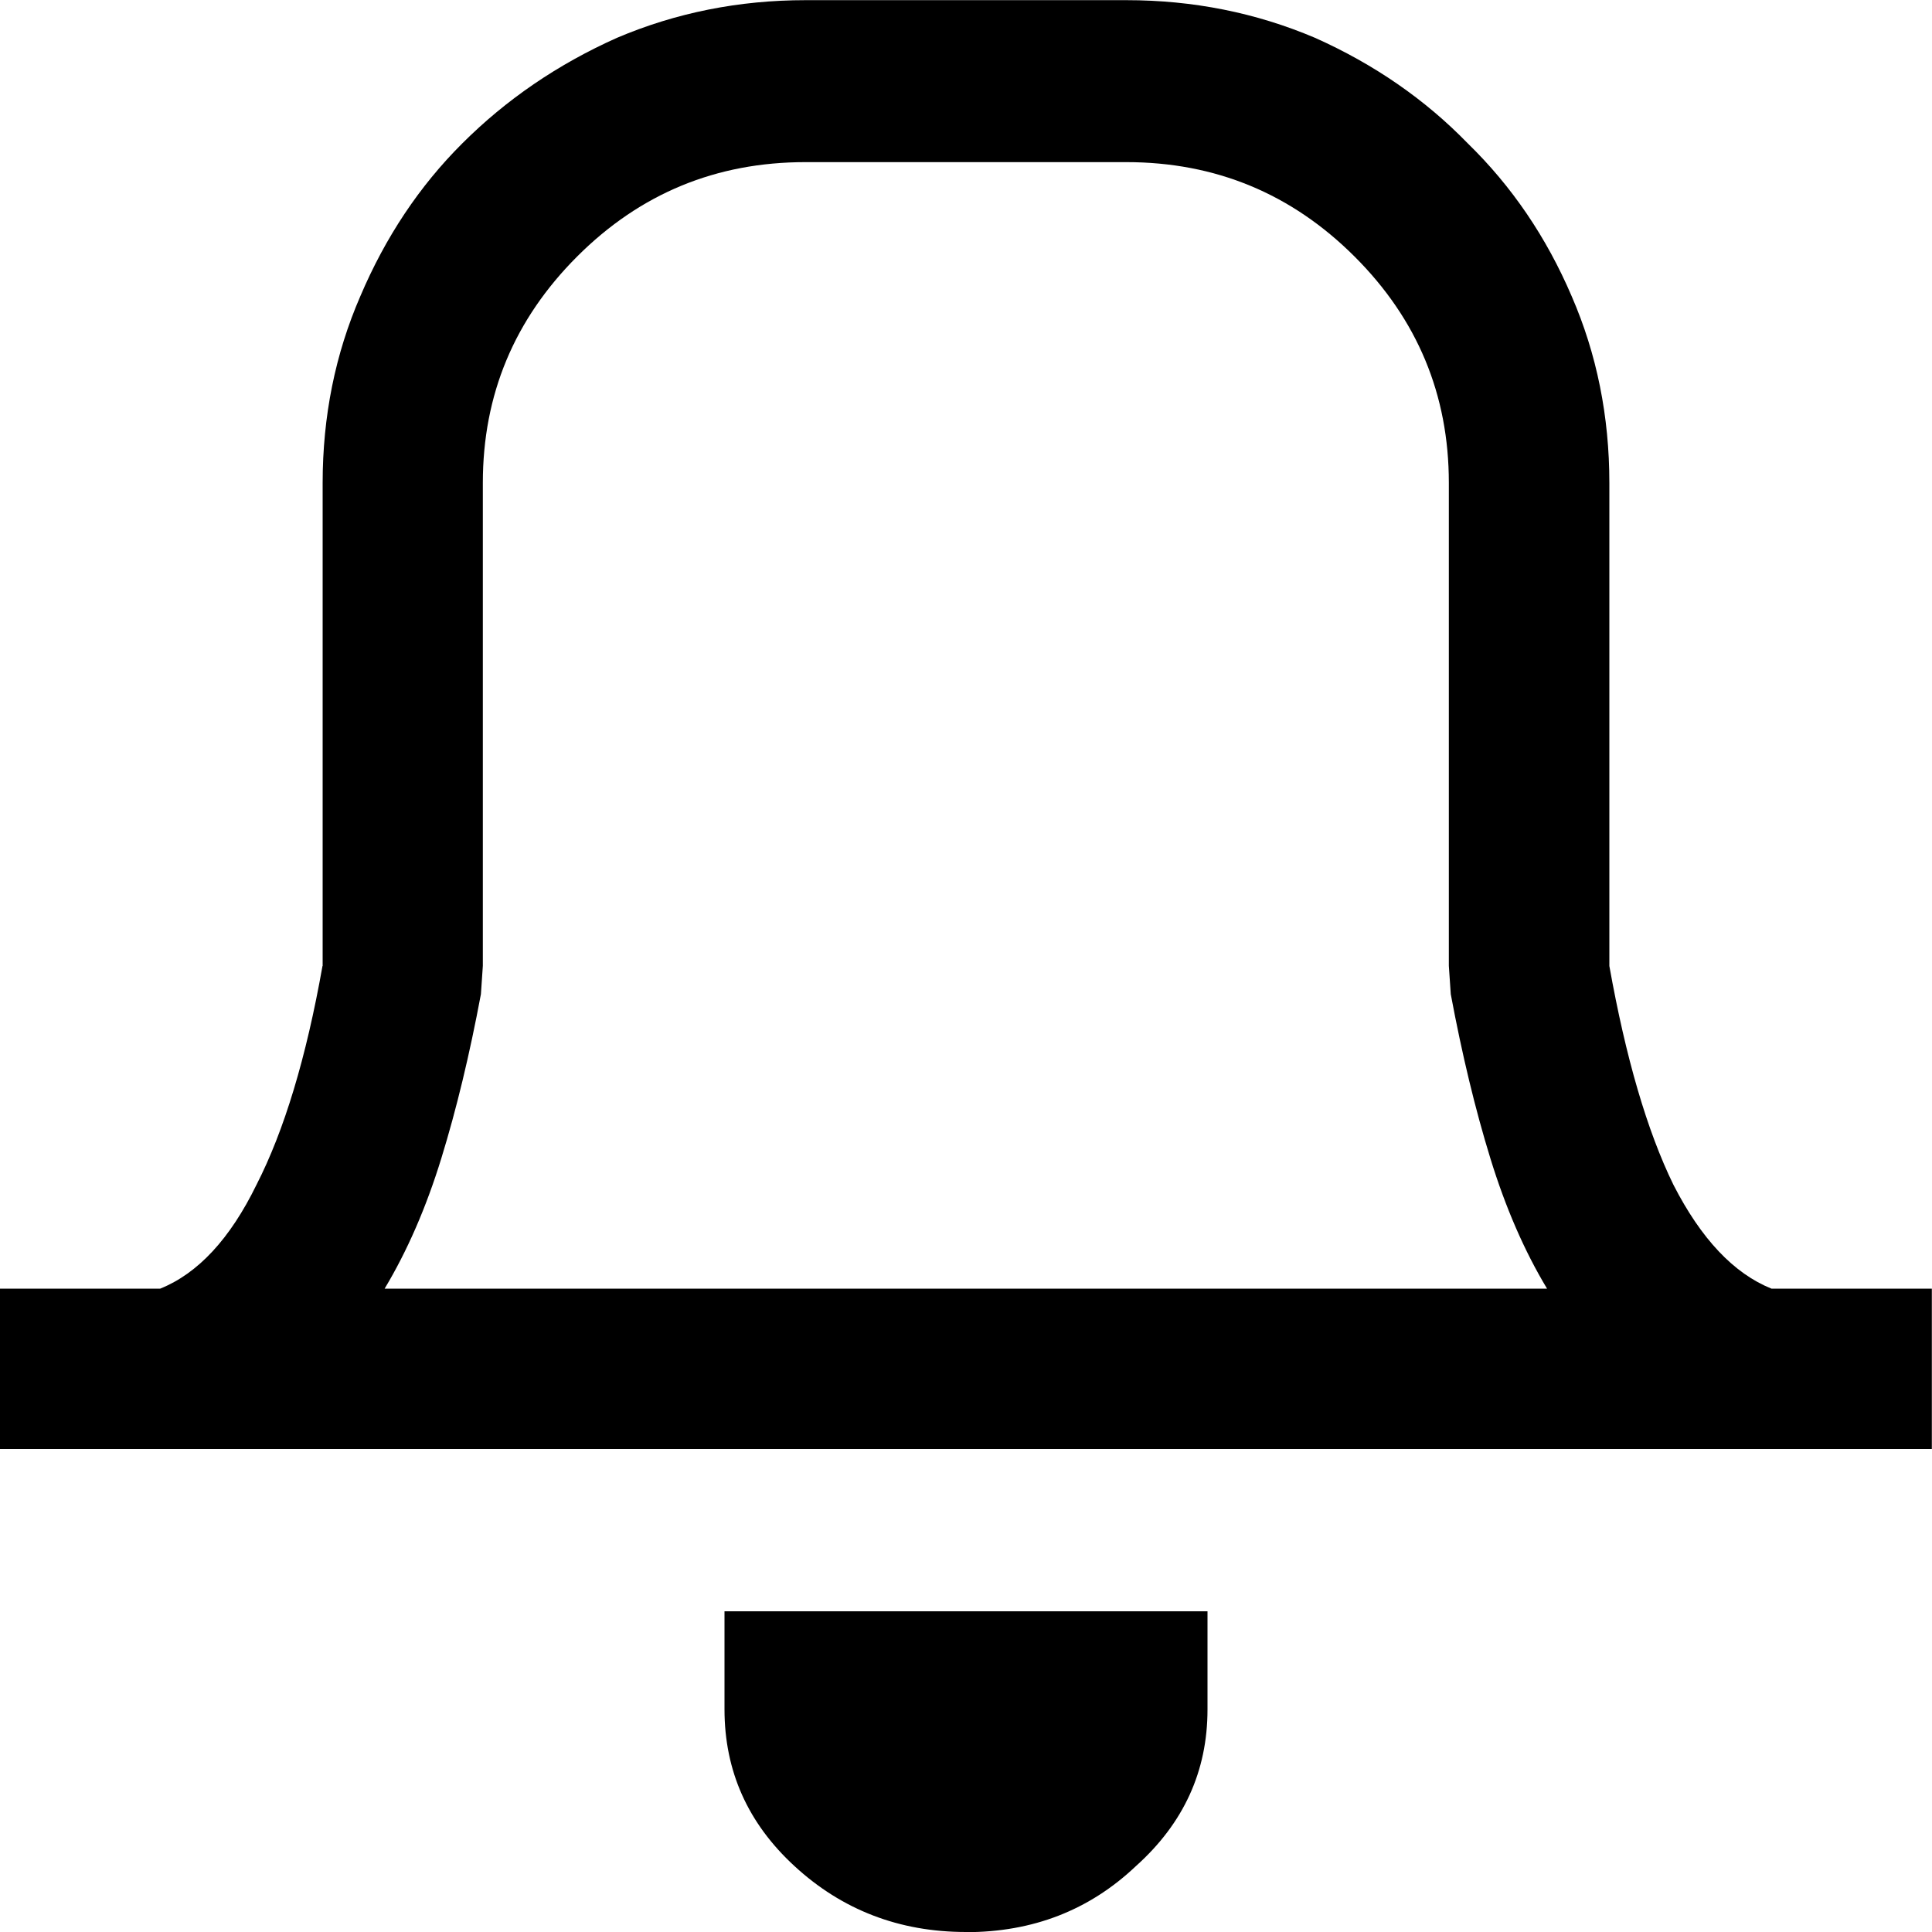 <!-- Generated by IcoMoon.io -->
<svg version="1.1" xmlns="http://www.w3.org/2000/svg" width="12" height="12" viewBox="0 0 12 12">
<title>notification</title>
<path d="M2.004 6v-3c0-0.414 0.078-0.801 0.234-1.16 0.156-0.367 0.367-0.684 0.633-0.949 0.273-0.273 0.594-0.492 0.961-0.656 0.367-0.156 0.758-0.234 1.172-0.234h1.992c0.414 0 0.805 0.078 1.172 0.234 0.367 0.164 0.684 0.383 0.949 0.656 0.273 0.266 0.488 0.582 0.645 0.949 0.156 0.359 0.234 0.746 0.234 1.16v3c0.102 0.57 0.234 1.023 0.398 1.359 0.172 0.336 0.375 0.551 0.609 0.645h0.996v0.996h-12v-0.996h0.996c0.234-0.094 0.434-0.309 0.598-0.645 0.172-0.336 0.309-0.789 0.41-1.359zM9.609 8.004c-0.141-0.234-0.258-0.504-0.352-0.809s-0.176-0.645-0.246-1.020l-0.012-0.176v-3c0-0.547-0.195-1.016-0.586-1.406s-0.863-0.586-1.418-0.586h-1.992c-0.555 0-1.027 0.195-1.418 0.586s-0.586 0.859-0.586 1.406v3l-0.012 0.176c-0.070 0.375-0.152 0.715-0.246 1.020s-0.211 0.574-0.352 0.809h7.219zM6 12c-0.414 0-0.77-0.137-1.066-0.41-0.289-0.266-0.434-0.59-0.434-0.973 0-0.086 0-0.207 0-0.363 0-0.164 0-0.246 0-0.246s0.098 0 0.293 0c0.195 0 0.598 0 1.207 0s1.012 0 1.207 0c0.195 0 0.293 0 0.293 0s0 0.043 0 0.129c0 0.086 0 0.246 0 0.481 0 0.383-0.148 0.707-0.445 0.973-0.289 0.274-0.641 0.41-1.055 0.41z"></path>
</svg>
